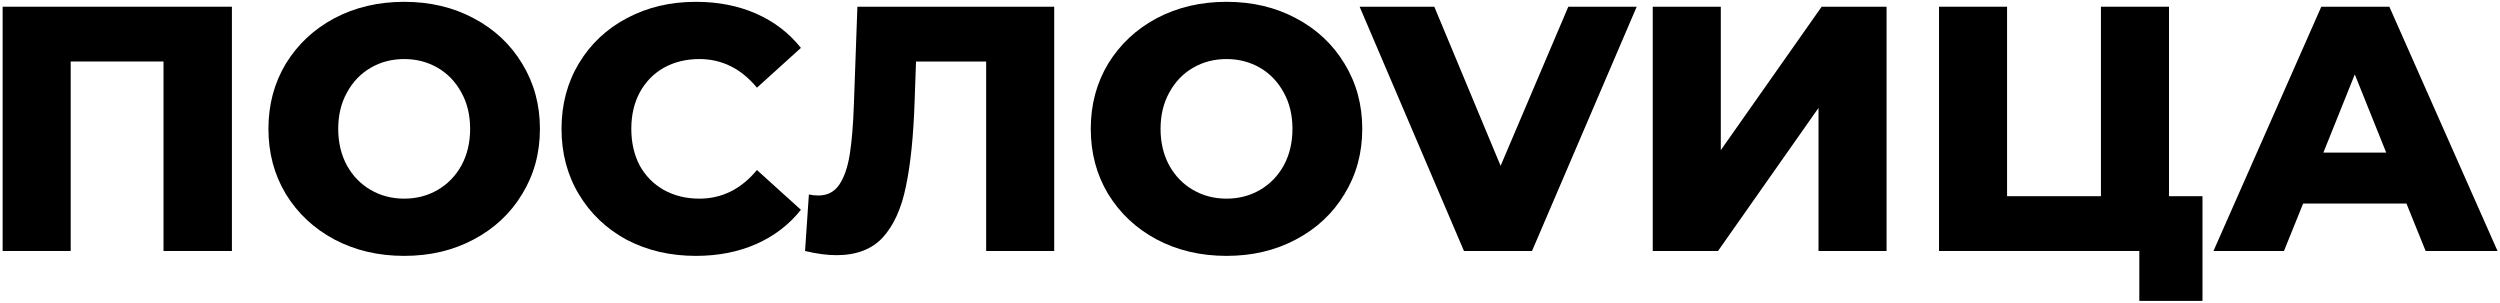 <svg width="874" height="106" viewBox="0 0 874 106" fill="none" xmlns="http://www.w3.org/2000/svg">
    <path d="M81.077 2.346V87.746H57.165V21.5H24.713V87.746H0.923V2.346H81.077Z" fill="currentColor"/>
    <path d="M141.301 89.454C132.273 89.454 124.14 87.543 116.901 83.72C109.744 79.897 104.091 74.611 99.943 67.86C95.877 61.109 93.843 53.505 93.843 45.046C93.843 36.587 95.877 28.983 99.943 22.232C104.091 15.481 109.744 10.195 116.901 6.372C124.14 2.549 132.273 0.638 141.301 0.638C150.329 0.638 158.422 2.549 165.579 6.372C172.818 10.195 178.471 15.481 182.537 22.232C186.685 28.983 188.759 36.587 188.759 45.046C188.759 53.505 186.685 61.109 182.537 67.86C178.471 74.611 172.818 79.897 165.579 83.72C158.422 87.543 150.329 89.454 141.301 89.454ZM141.301 69.446C145.612 69.446 149.516 68.429 153.013 66.396C156.511 64.363 159.276 61.516 161.309 57.856C163.343 54.115 164.359 49.845 164.359 45.046C164.359 40.247 163.343 36.018 161.309 32.358C159.276 28.617 156.511 25.729 153.013 23.696C149.516 21.663 145.612 20.646 141.301 20.646C136.991 20.646 133.087 21.663 129.589 23.696C126.092 25.729 123.327 28.617 121.293 32.358C119.26 36.018 118.243 40.247 118.243 45.046C118.243 49.845 119.26 54.115 121.293 57.856C123.327 61.516 126.092 64.363 129.589 66.396C133.087 68.429 136.991 69.446 141.301 69.446Z" fill="currentColor"/>
    <path d="M243.277 89.454C234.331 89.454 226.279 87.583 219.121 83.842C212.045 80.019 206.474 74.733 202.407 67.982C198.341 61.231 196.307 53.586 196.307 45.046C196.307 36.506 198.341 28.861 202.407 22.11C206.474 15.359 212.045 10.113 219.121 6.372C226.279 2.549 234.331 0.638 243.277 0.638C251.085 0.638 258.121 2.021 264.383 4.786C270.646 7.551 275.851 11.537 279.999 16.742L264.627 30.65C259.097 23.981 252.387 20.646 244.497 20.646C239.861 20.646 235.713 21.663 232.053 23.696C228.475 25.729 225.669 28.617 223.635 32.358C221.683 36.018 220.707 40.247 220.707 45.046C220.707 49.845 221.683 54.115 223.635 57.856C225.669 61.516 228.475 64.363 232.053 66.396C235.713 68.429 239.861 69.446 244.497 69.446C252.387 69.446 259.097 66.111 264.627 59.442L279.999 73.35C275.851 78.555 270.646 82.541 264.383 85.306C258.121 88.071 251.085 89.454 243.277 89.454Z" fill="currentColor"/>
    <path d="M368.552 2.346V87.746H344.762V21.5H320.24L319.752 35.408C319.345 47.608 318.329 57.531 316.702 65.176C315.157 72.821 312.473 78.759 308.65 82.988C304.828 87.136 299.419 89.21 292.424 89.21C289.171 89.21 285.511 88.722 281.444 87.746L282.786 67.982C283.844 68.226 284.941 68.348 286.08 68.348C289.252 68.348 291.692 67.087 293.4 64.566C295.108 62.045 296.328 58.547 297.06 54.074C297.792 49.519 298.28 43.623 298.524 36.384L299.744 2.346H368.552Z" fill="currentColor"/>
    <path d="M428.788 89.454C419.76 89.454 411.626 87.543 404.388 83.72C397.23 79.897 391.578 74.611 387.43 67.86C383.363 61.109 381.33 53.505 381.33 45.046C381.33 36.587 383.363 28.983 387.43 22.232C391.578 15.481 397.23 10.195 404.388 6.372C411.626 2.549 419.76 0.638 428.788 0.638C437.816 0.638 445.908 2.549 453.066 6.372C460.304 10.195 465.957 15.481 470.024 22.232C474.172 28.983 476.246 36.587 476.246 45.046C476.246 53.505 474.172 61.109 470.024 67.86C465.957 74.611 460.304 79.897 453.066 83.72C445.908 87.543 437.816 89.454 428.788 89.454ZM428.788 69.446C433.098 69.446 437.002 68.429 440.5 66.396C443.997 64.363 446.762 61.516 448.796 57.856C450.829 54.115 451.846 49.845 451.846 45.046C451.846 40.247 450.829 36.018 448.796 32.358C446.762 28.617 443.997 25.729 440.5 23.696C437.002 21.663 433.098 20.646 428.788 20.646C424.477 20.646 420.573 21.663 417.076 23.696C413.578 25.729 410.813 28.617 408.78 32.358C406.746 36.018 405.73 40.247 405.73 45.046C405.73 49.845 406.746 54.115 408.78 57.856C410.813 61.516 413.578 64.363 417.076 66.396C420.573 68.429 424.477 69.446 428.788 69.446Z" fill="currentColor"/>
    <path d="M572.193 2.346L535.593 87.746H511.803L475.325 2.346H501.433L524.613 57.978L548.281 2.346H572.193Z" fill="currentColor"/>
    <path d="M577.802 2.346H601.592V52.488L636.85 2.346H659.542V87.746H635.752V37.726L600.616 87.746H577.802V2.346Z" fill="currentColor"/>
    <path d="M769.99 68.592V105.192H747.908V87.746H677.88V2.346H701.67V68.592H734.488V2.346H758.278V68.592H769.99Z" fill="currentColor"/>
    <path d="M841.293 71.154H805.181L798.471 87.746H773.827L811.525 2.346H835.315L873.135 87.746H848.003L841.293 71.154ZM834.217 53.342L823.237 26.014L812.257 53.342H834.217Z" fill="currentColor"/>
</svg>